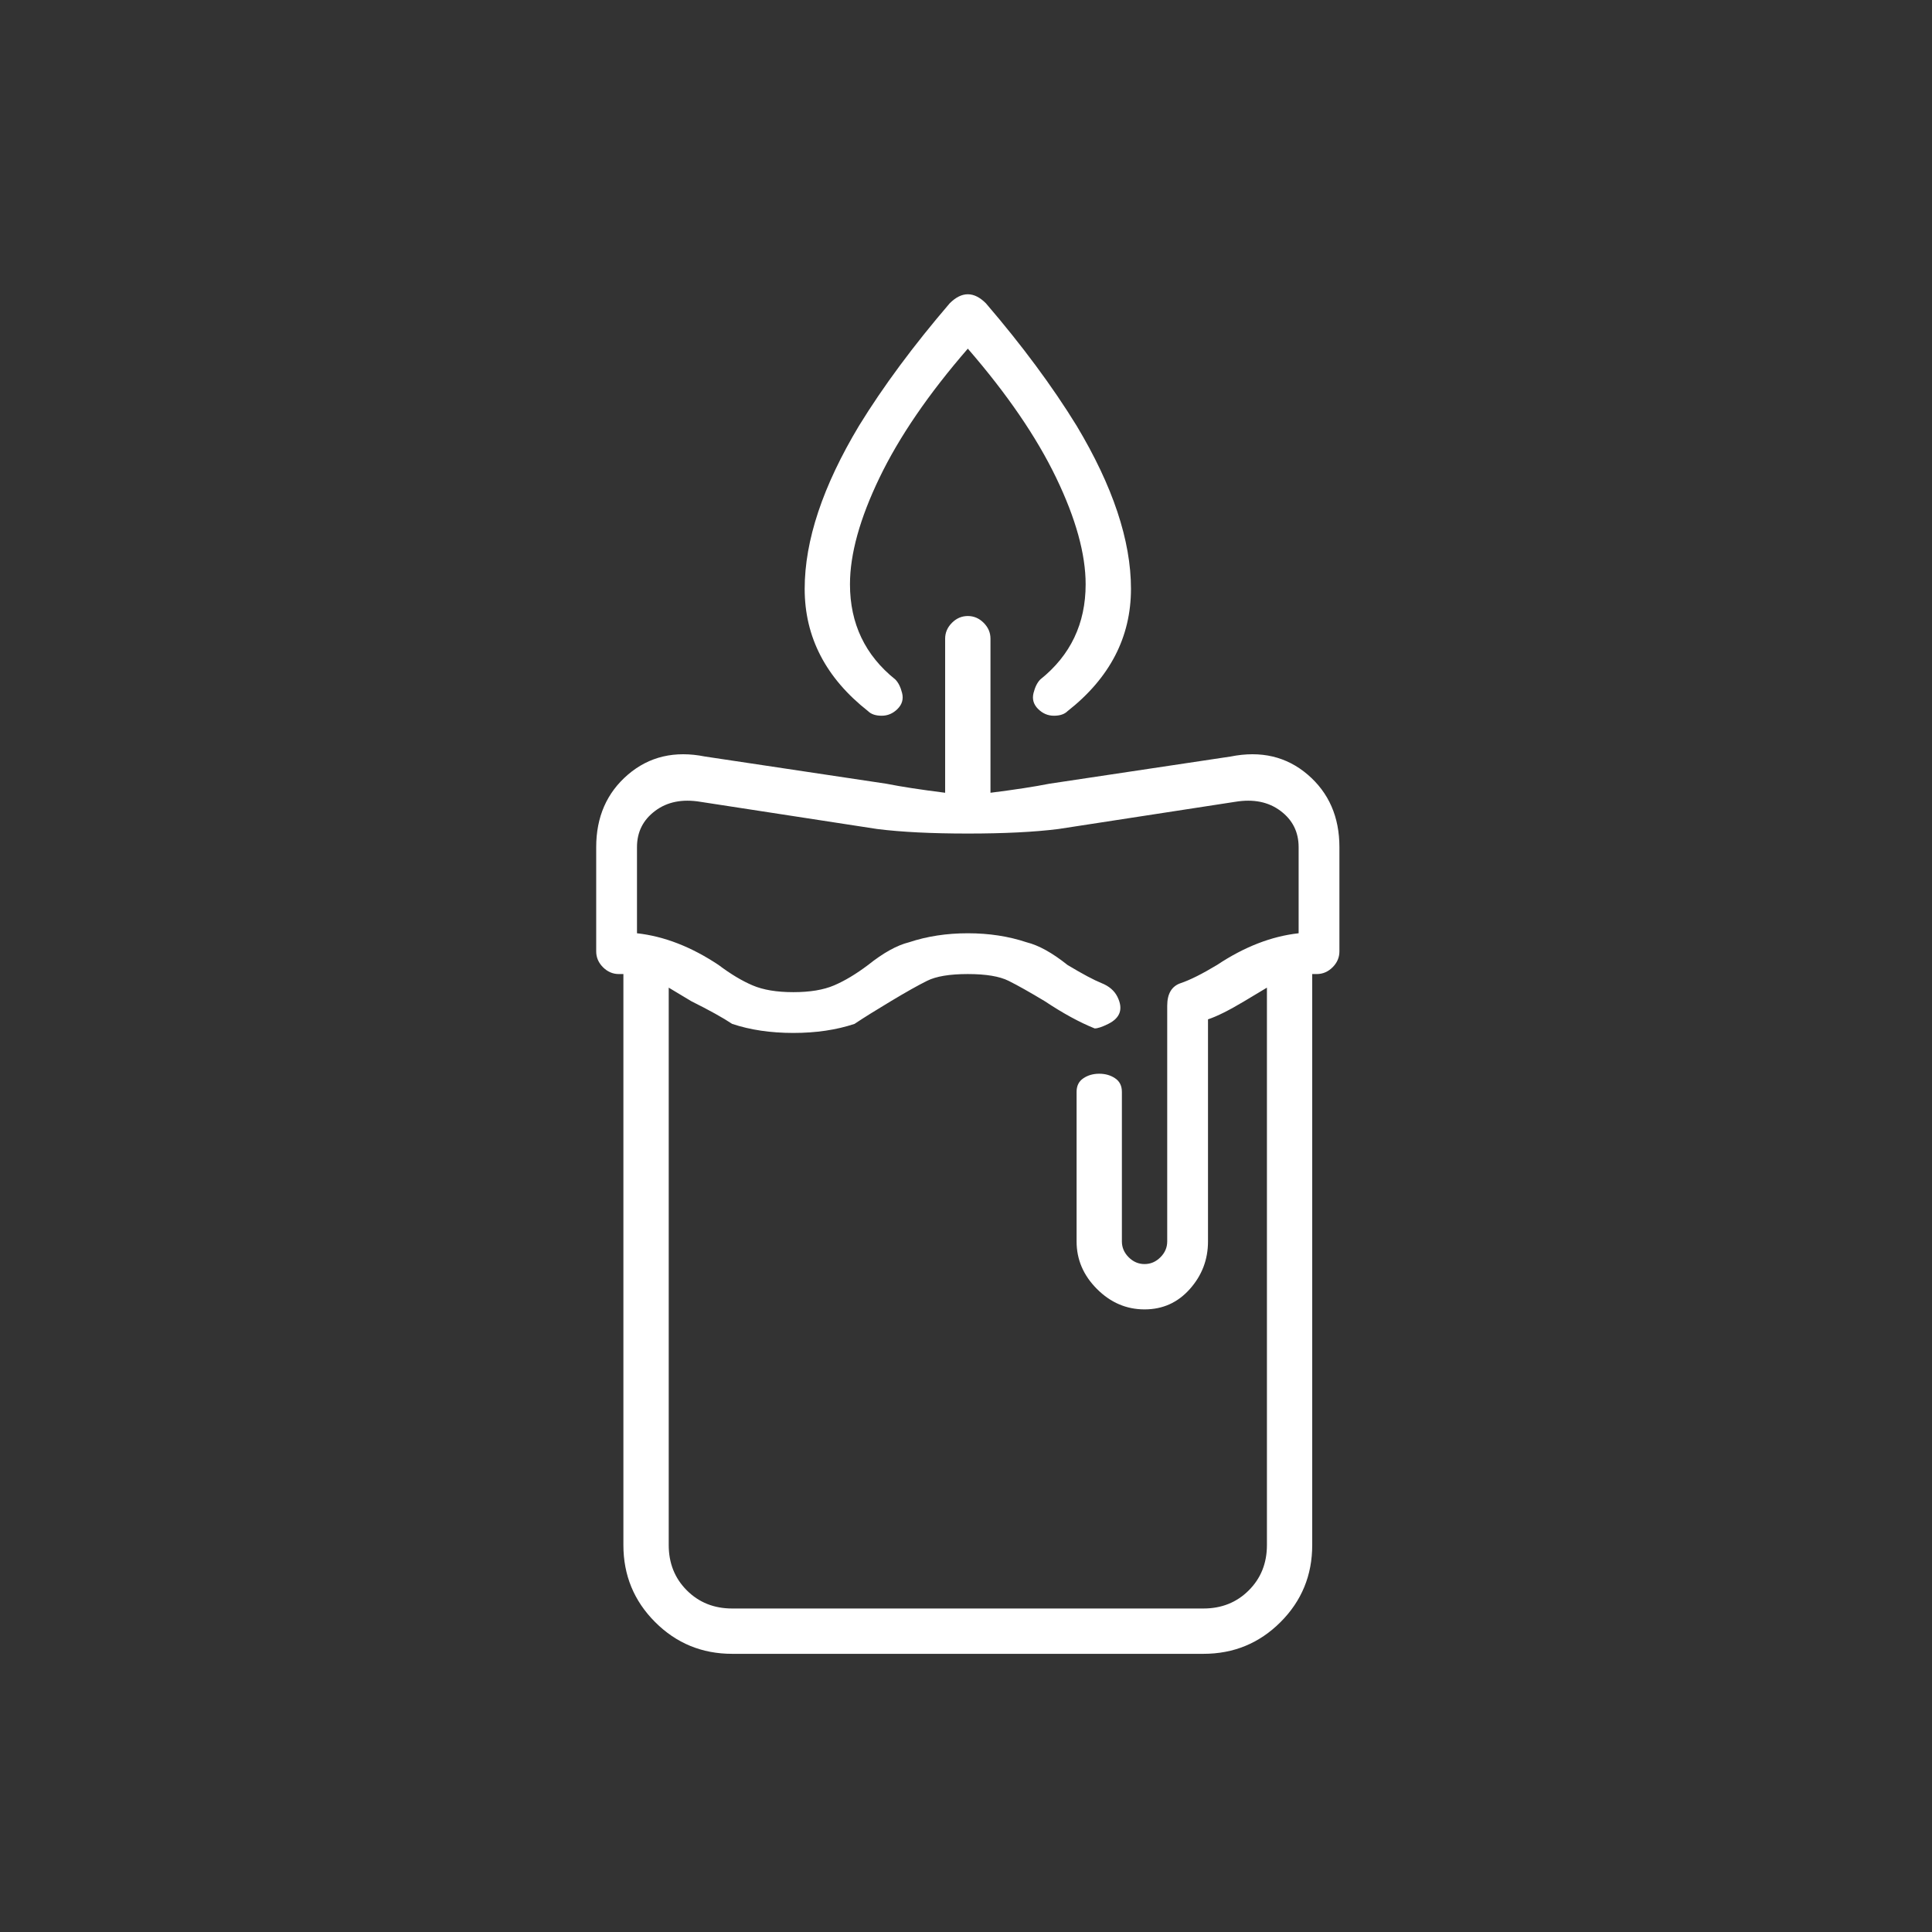 <svg width="54" height="54" viewBox="0 0 54 54" fill="none" xmlns="http://www.w3.org/2000/svg">
<rect x="0" y="0" width="54" height="54" fill="#333333" stroke="none"/>
<path d="M36.551 21.651C35.96 21.145 35.242 20.976 34.397 21.145L29.331 21.905C28.909 21.989 28.36 22.073 27.684 22.158V17.851C27.684 17.682 27.621 17.535 27.494 17.408C27.367 17.281 27.22 17.218 27.051 17.218C26.882 17.218 26.734 17.281 26.607 17.408C26.481 17.535 26.417 17.682 26.417 17.851V22.158C25.742 22.073 25.193 21.989 24.771 21.905L19.704 21.145C18.86 20.976 18.142 21.145 17.551 21.651C16.96 22.158 16.664 22.834 16.664 23.678V26.591C16.664 26.76 16.727 26.908 16.854 27.035C16.981 27.161 17.128 27.225 17.297 27.225H17.424V43.185C17.424 44.029 17.72 44.747 18.311 45.338C18.902 45.929 19.62 46.225 20.464 46.225H33.637C34.482 46.225 35.2 45.929 35.791 45.338C36.382 44.747 36.677 44.029 36.677 43.185V27.225H36.804C36.973 27.225 37.121 27.161 37.247 27.035C37.374 26.908 37.437 26.76 37.437 26.591V23.678C37.437 22.834 37.142 22.158 36.551 21.651ZM35.411 43.185C35.411 43.691 35.242 44.114 34.904 44.451C34.566 44.789 34.144 44.958 33.637 44.958H20.464C19.957 44.958 19.535 44.789 19.197 44.451C18.86 44.114 18.691 43.691 18.691 43.185V27.605L19.324 27.985C19.831 28.238 20.211 28.449 20.464 28.618C20.971 28.787 21.541 28.871 22.174 28.871C22.807 28.871 23.377 28.787 23.884 28.618C24.137 28.449 24.475 28.238 24.897 27.985C25.32 27.731 25.657 27.541 25.911 27.415C26.164 27.288 26.544 27.225 27.051 27.225C27.557 27.225 27.937 27.288 28.191 27.415C28.444 27.541 28.782 27.731 29.204 27.985C29.711 28.322 30.175 28.576 30.597 28.745C30.682 28.745 30.808 28.702 30.977 28.618C31.146 28.534 31.252 28.428 31.294 28.301C31.336 28.175 31.315 28.027 31.231 27.858C31.146 27.689 30.998 27.562 30.787 27.478C30.576 27.393 30.26 27.225 29.837 26.971C29.415 26.634 29.035 26.422 28.697 26.338C28.191 26.169 27.642 26.085 27.051 26.085C26.46 26.085 25.911 26.169 25.404 26.338C25.066 26.422 24.686 26.634 24.264 26.971C23.926 27.225 23.61 27.415 23.314 27.541C23.018 27.668 22.639 27.731 22.174 27.731C21.71 27.731 21.33 27.668 21.034 27.541C20.738 27.415 20.422 27.225 20.084 26.971C19.324 26.465 18.564 26.169 17.804 26.085V23.678C17.804 23.256 17.973 22.918 18.311 22.665C18.648 22.411 19.071 22.327 19.577 22.411L24.517 23.171C25.193 23.256 26.037 23.298 27.051 23.298C28.064 23.298 28.909 23.256 29.584 23.171L34.524 22.411C35.031 22.327 35.453 22.411 35.791 22.665C36.129 22.918 36.297 23.256 36.297 23.678V26.085C35.537 26.169 34.777 26.465 34.017 26.971C33.595 27.225 33.257 27.393 33.004 27.478C32.751 27.562 32.624 27.773 32.624 28.111V34.698C32.624 34.867 32.561 35.015 32.434 35.141C32.307 35.268 32.16 35.331 31.991 35.331C31.822 35.331 31.674 35.268 31.547 35.141C31.421 35.015 31.357 34.867 31.357 34.698V30.518C31.357 30.349 31.294 30.222 31.167 30.138C31.041 30.053 30.893 30.011 30.724 30.011C30.555 30.011 30.407 30.053 30.281 30.138C30.154 30.222 30.091 30.349 30.091 30.518V34.698C30.091 35.205 30.281 35.648 30.661 36.028C31.041 36.408 31.484 36.598 31.991 36.598C32.497 36.598 32.92 36.408 33.257 36.028C33.595 35.648 33.764 35.205 33.764 34.698V28.491C34.017 28.407 34.355 28.238 34.777 27.985L35.411 27.605V43.185ZM24.264 19.878C24.349 19.962 24.475 20.005 24.644 20.005C24.813 20.005 24.961 19.941 25.087 19.815C25.214 19.688 25.256 19.54 25.214 19.371C25.172 19.202 25.108 19.076 25.024 18.991C24.18 18.316 23.757 17.429 23.757 16.331C23.757 15.487 24.032 14.495 24.581 13.355C25.13 12.215 25.953 11.011 27.051 9.745C28.148 11.011 28.972 12.215 29.521 13.355C30.07 14.495 30.344 15.487 30.344 16.331C30.344 17.429 29.922 18.316 29.077 18.991C28.993 19.076 28.93 19.202 28.887 19.371C28.845 19.54 28.887 19.688 29.014 19.815C29.141 19.941 29.288 20.005 29.457 20.005C29.626 20.005 29.753 19.962 29.837 19.878C31.02 18.949 31.611 17.809 31.611 16.458C31.611 15.107 31.104 13.587 30.091 11.898C29.415 10.8 28.571 9.66 27.557 8.478C27.389 8.309 27.22 8.225 27.051 8.225C26.882 8.225 26.713 8.309 26.544 8.478C25.531 9.66 24.686 10.8 24.011 11.898C22.997 13.587 22.491 15.107 22.491 16.458C22.491 17.809 23.082 18.949 24.264 19.878Z" fill="white"/>
</svg>
